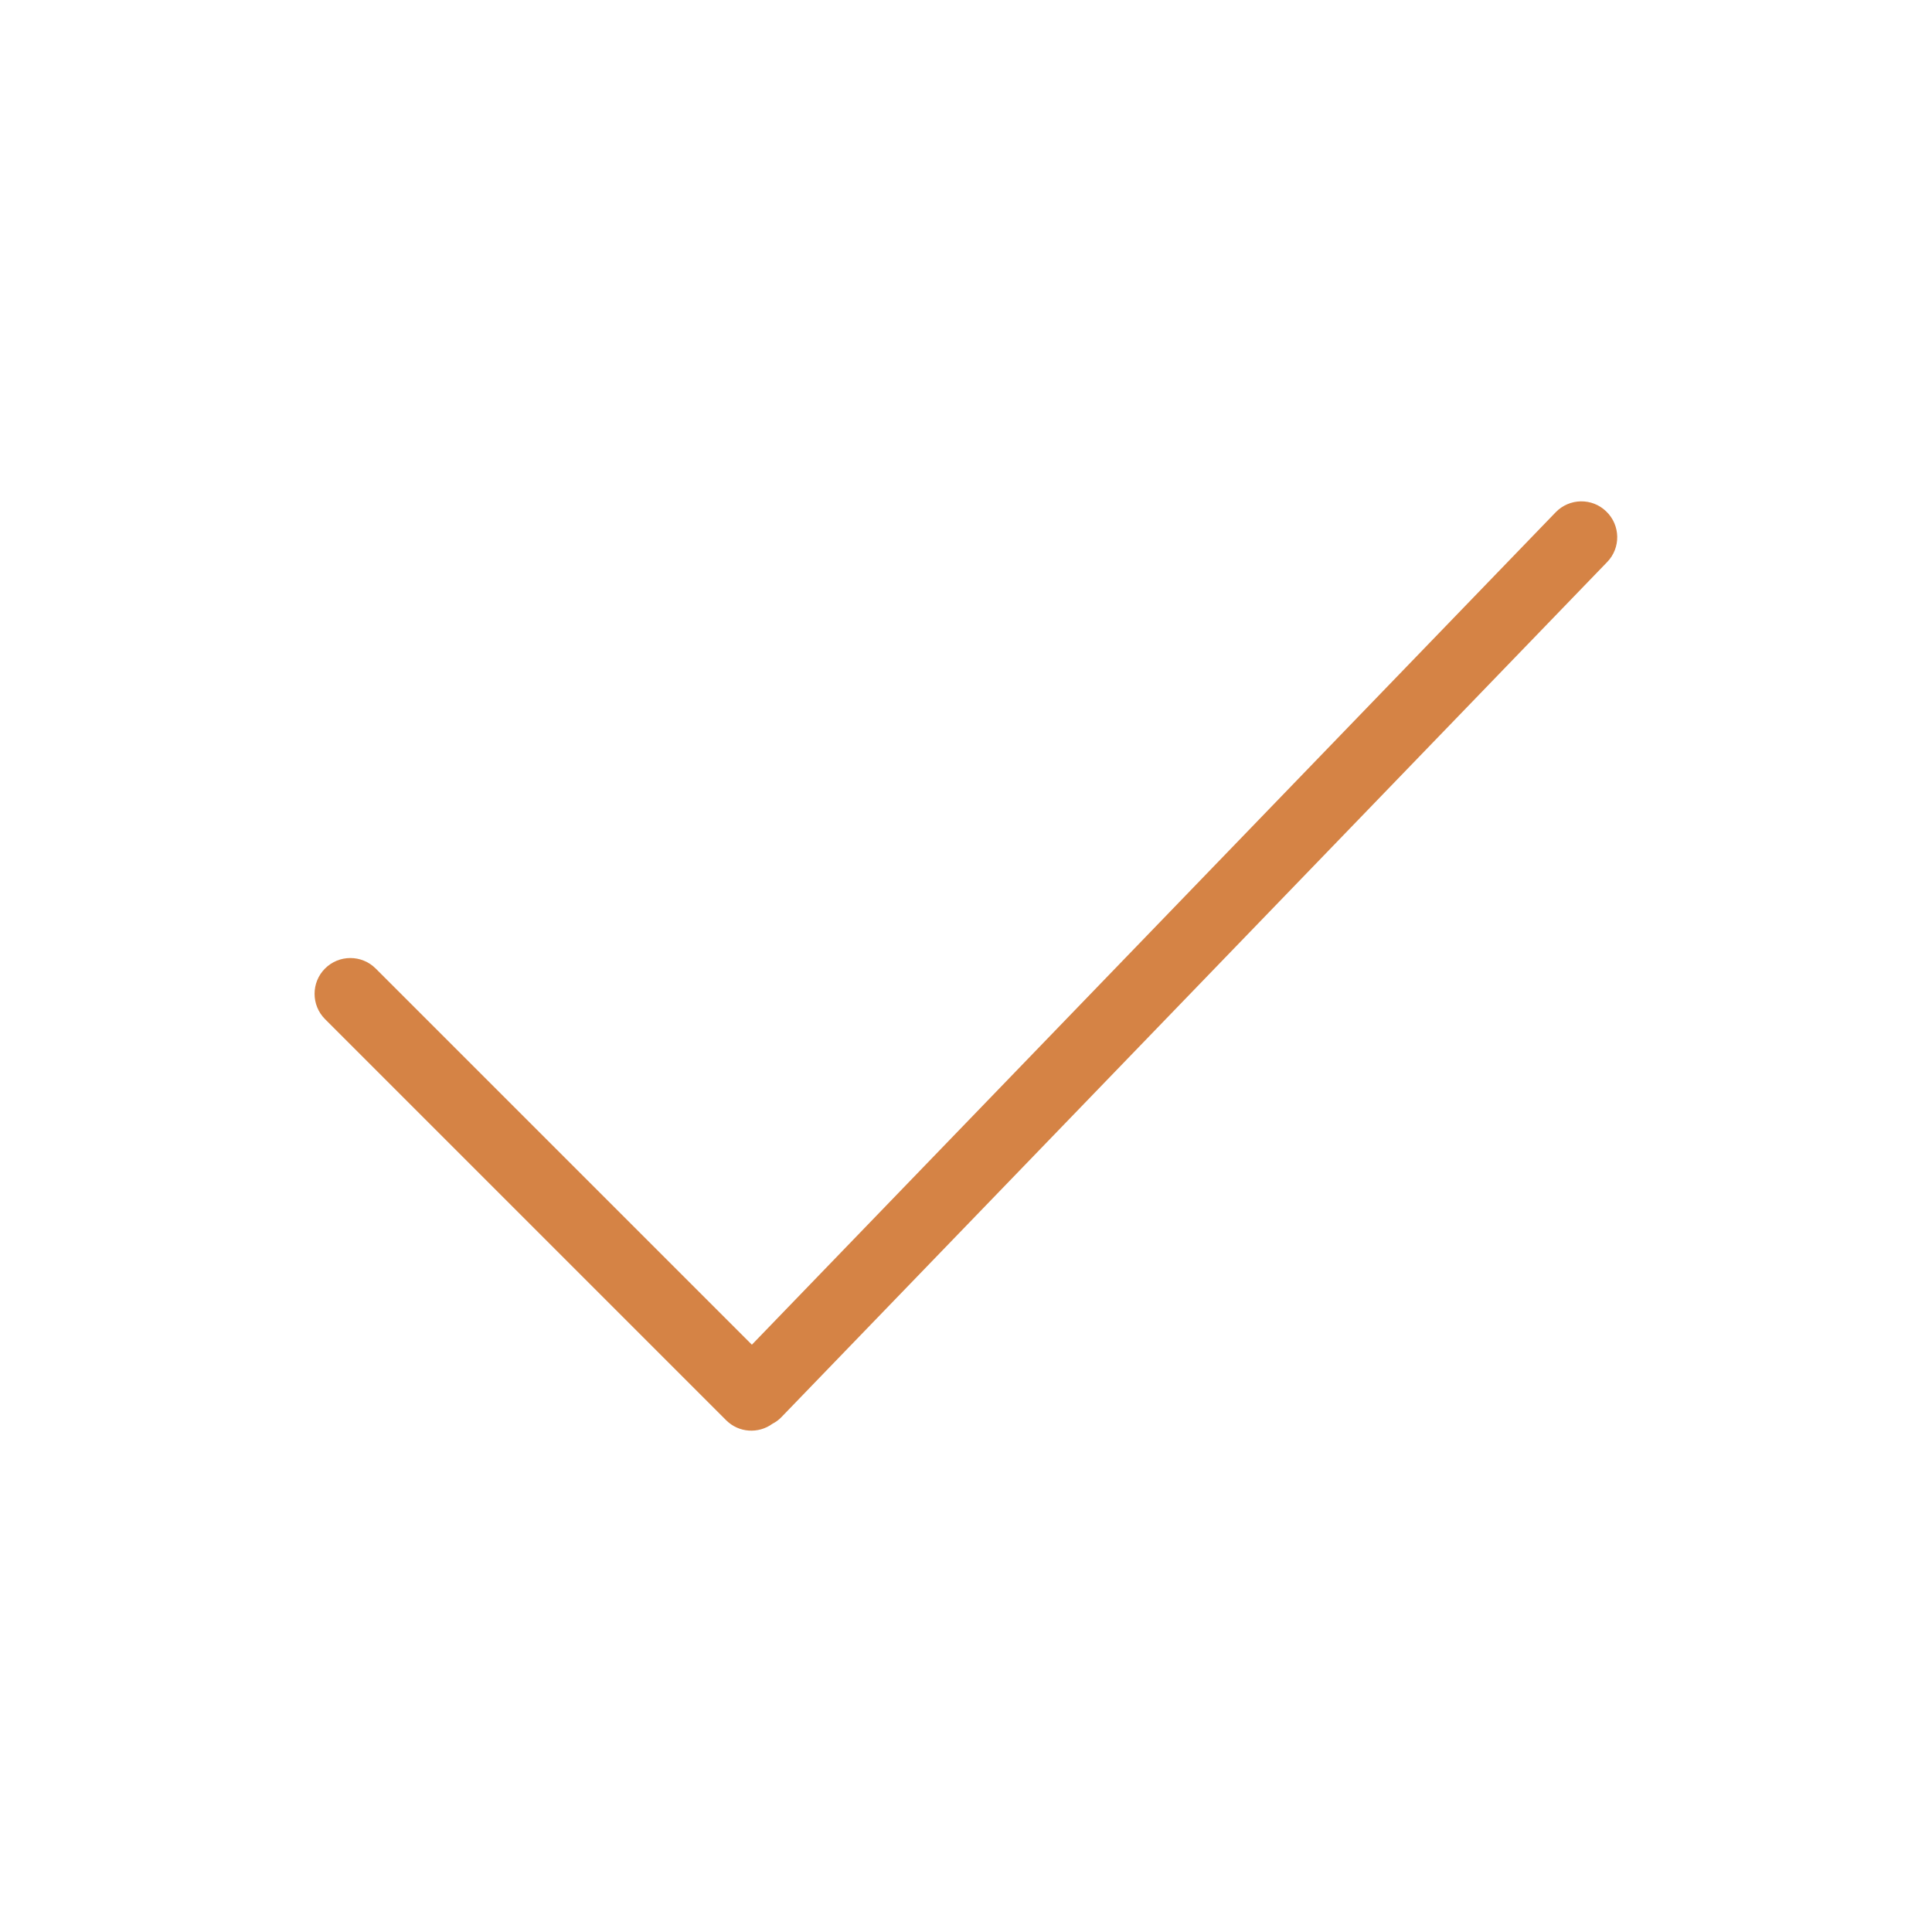<?xml version="1.0" standalone="no"?><!DOCTYPE svg PUBLIC "-//W3C//DTD SVG 1.1//EN" "http://www.w3.org/Graphics/SVG/1.1/DTD/svg11.dtd"><svg t="1716372627207" class="icon" viewBox="0 0 1024 1024" version="1.1" xmlns="http://www.w3.org/2000/svg" p-id="3572" xmlns:xlink="http://www.w3.org/1999/xlink" width="200" height="200"><path d="M414.246 751.028l437.57-453.12c7.301-7.49 7.111-19.532-0.474-26.833-7.49-7.301-19.532-7.111-26.833 0.474L398.507 712.723 199.111 513.327c-7.396-7.396-19.437-7.396-26.833 0l0 0c-7.396 7.396-7.396 19.437 0 26.833l212.575 212.575c6.732 6.732 17.161 7.301 24.557 1.896C411.212 753.683 412.824 752.545 414.246 751.028z" fill="#d58345" p-id="3573"></path></svg>
